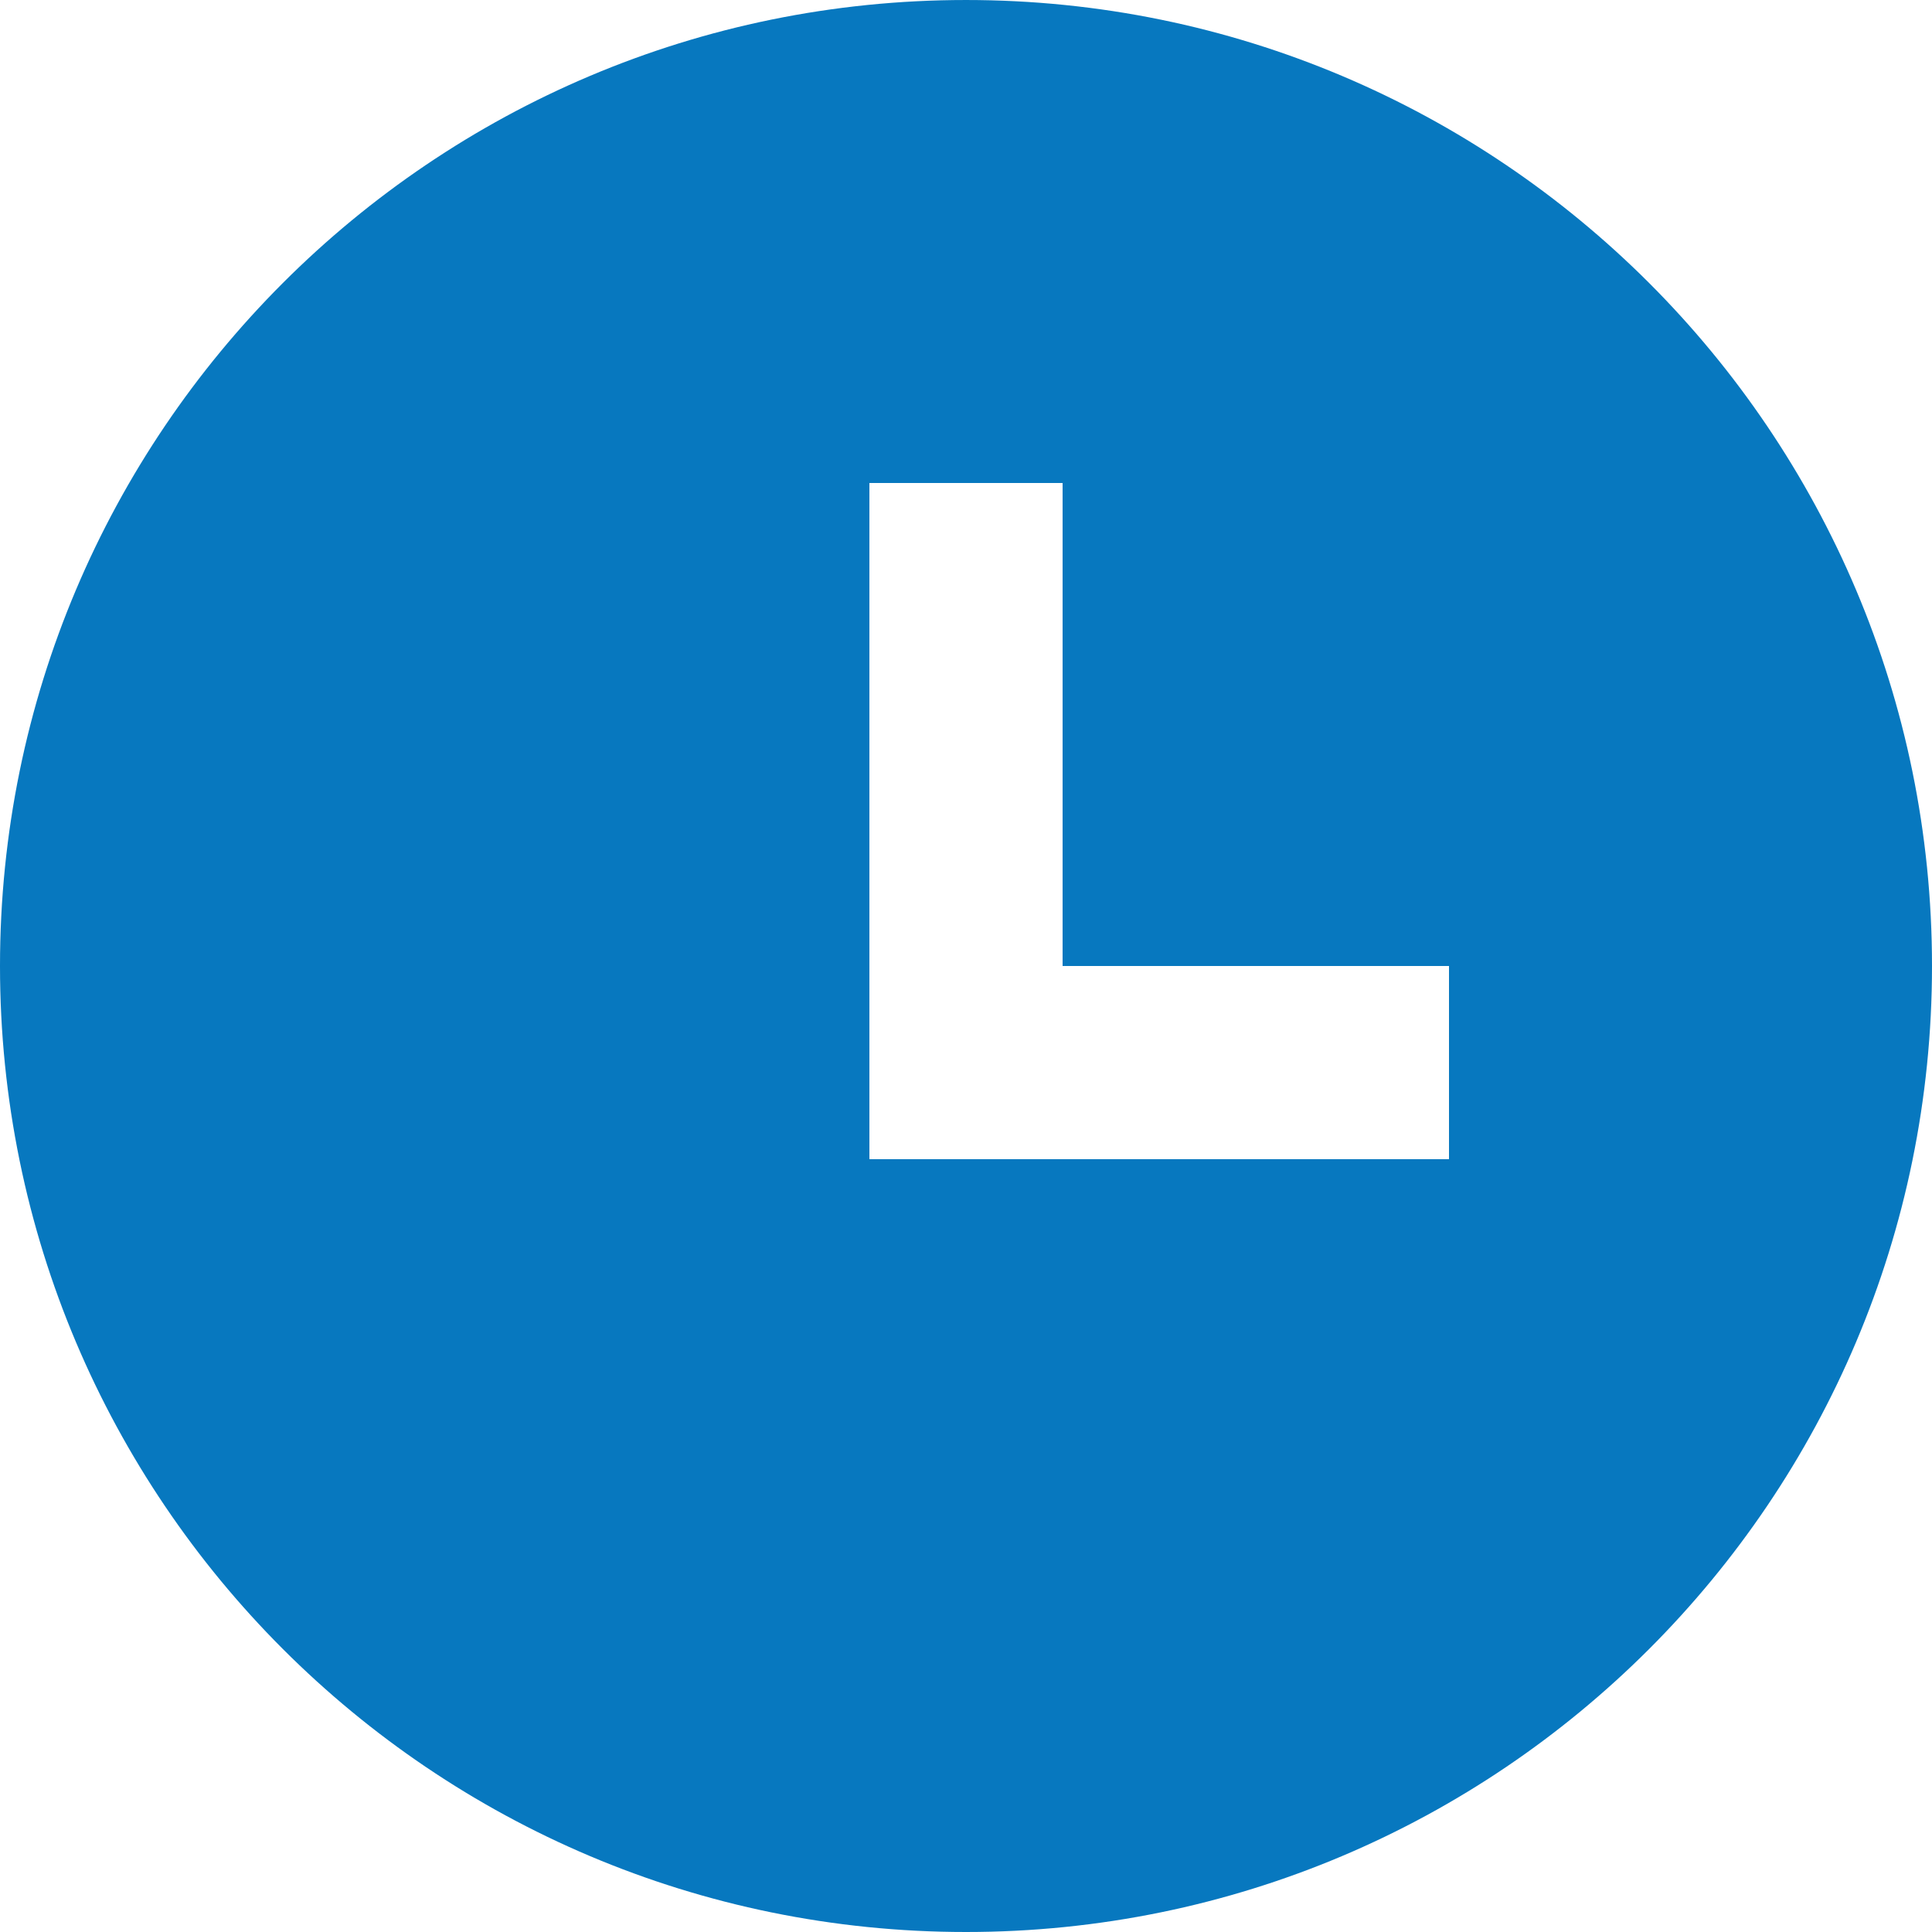 <svg width="13" height="13" viewBox="0 0 13 13" fill="none" xmlns="http://www.w3.org/2000/svg">
<path d="M6.5 13C2.91 13 0 10.09 0 6.5C0 2.91 2.91 3.05176e-05 6.5 3.05176e-05C10.09 3.05176e-05 13 2.91 13 6.5C13 10.09 10.09 13 6.5 13ZM7.15 6.5V3.25H5.85V7.8H9.75V6.5H7.15Z" fill="#0778BF"/>
</svg>
